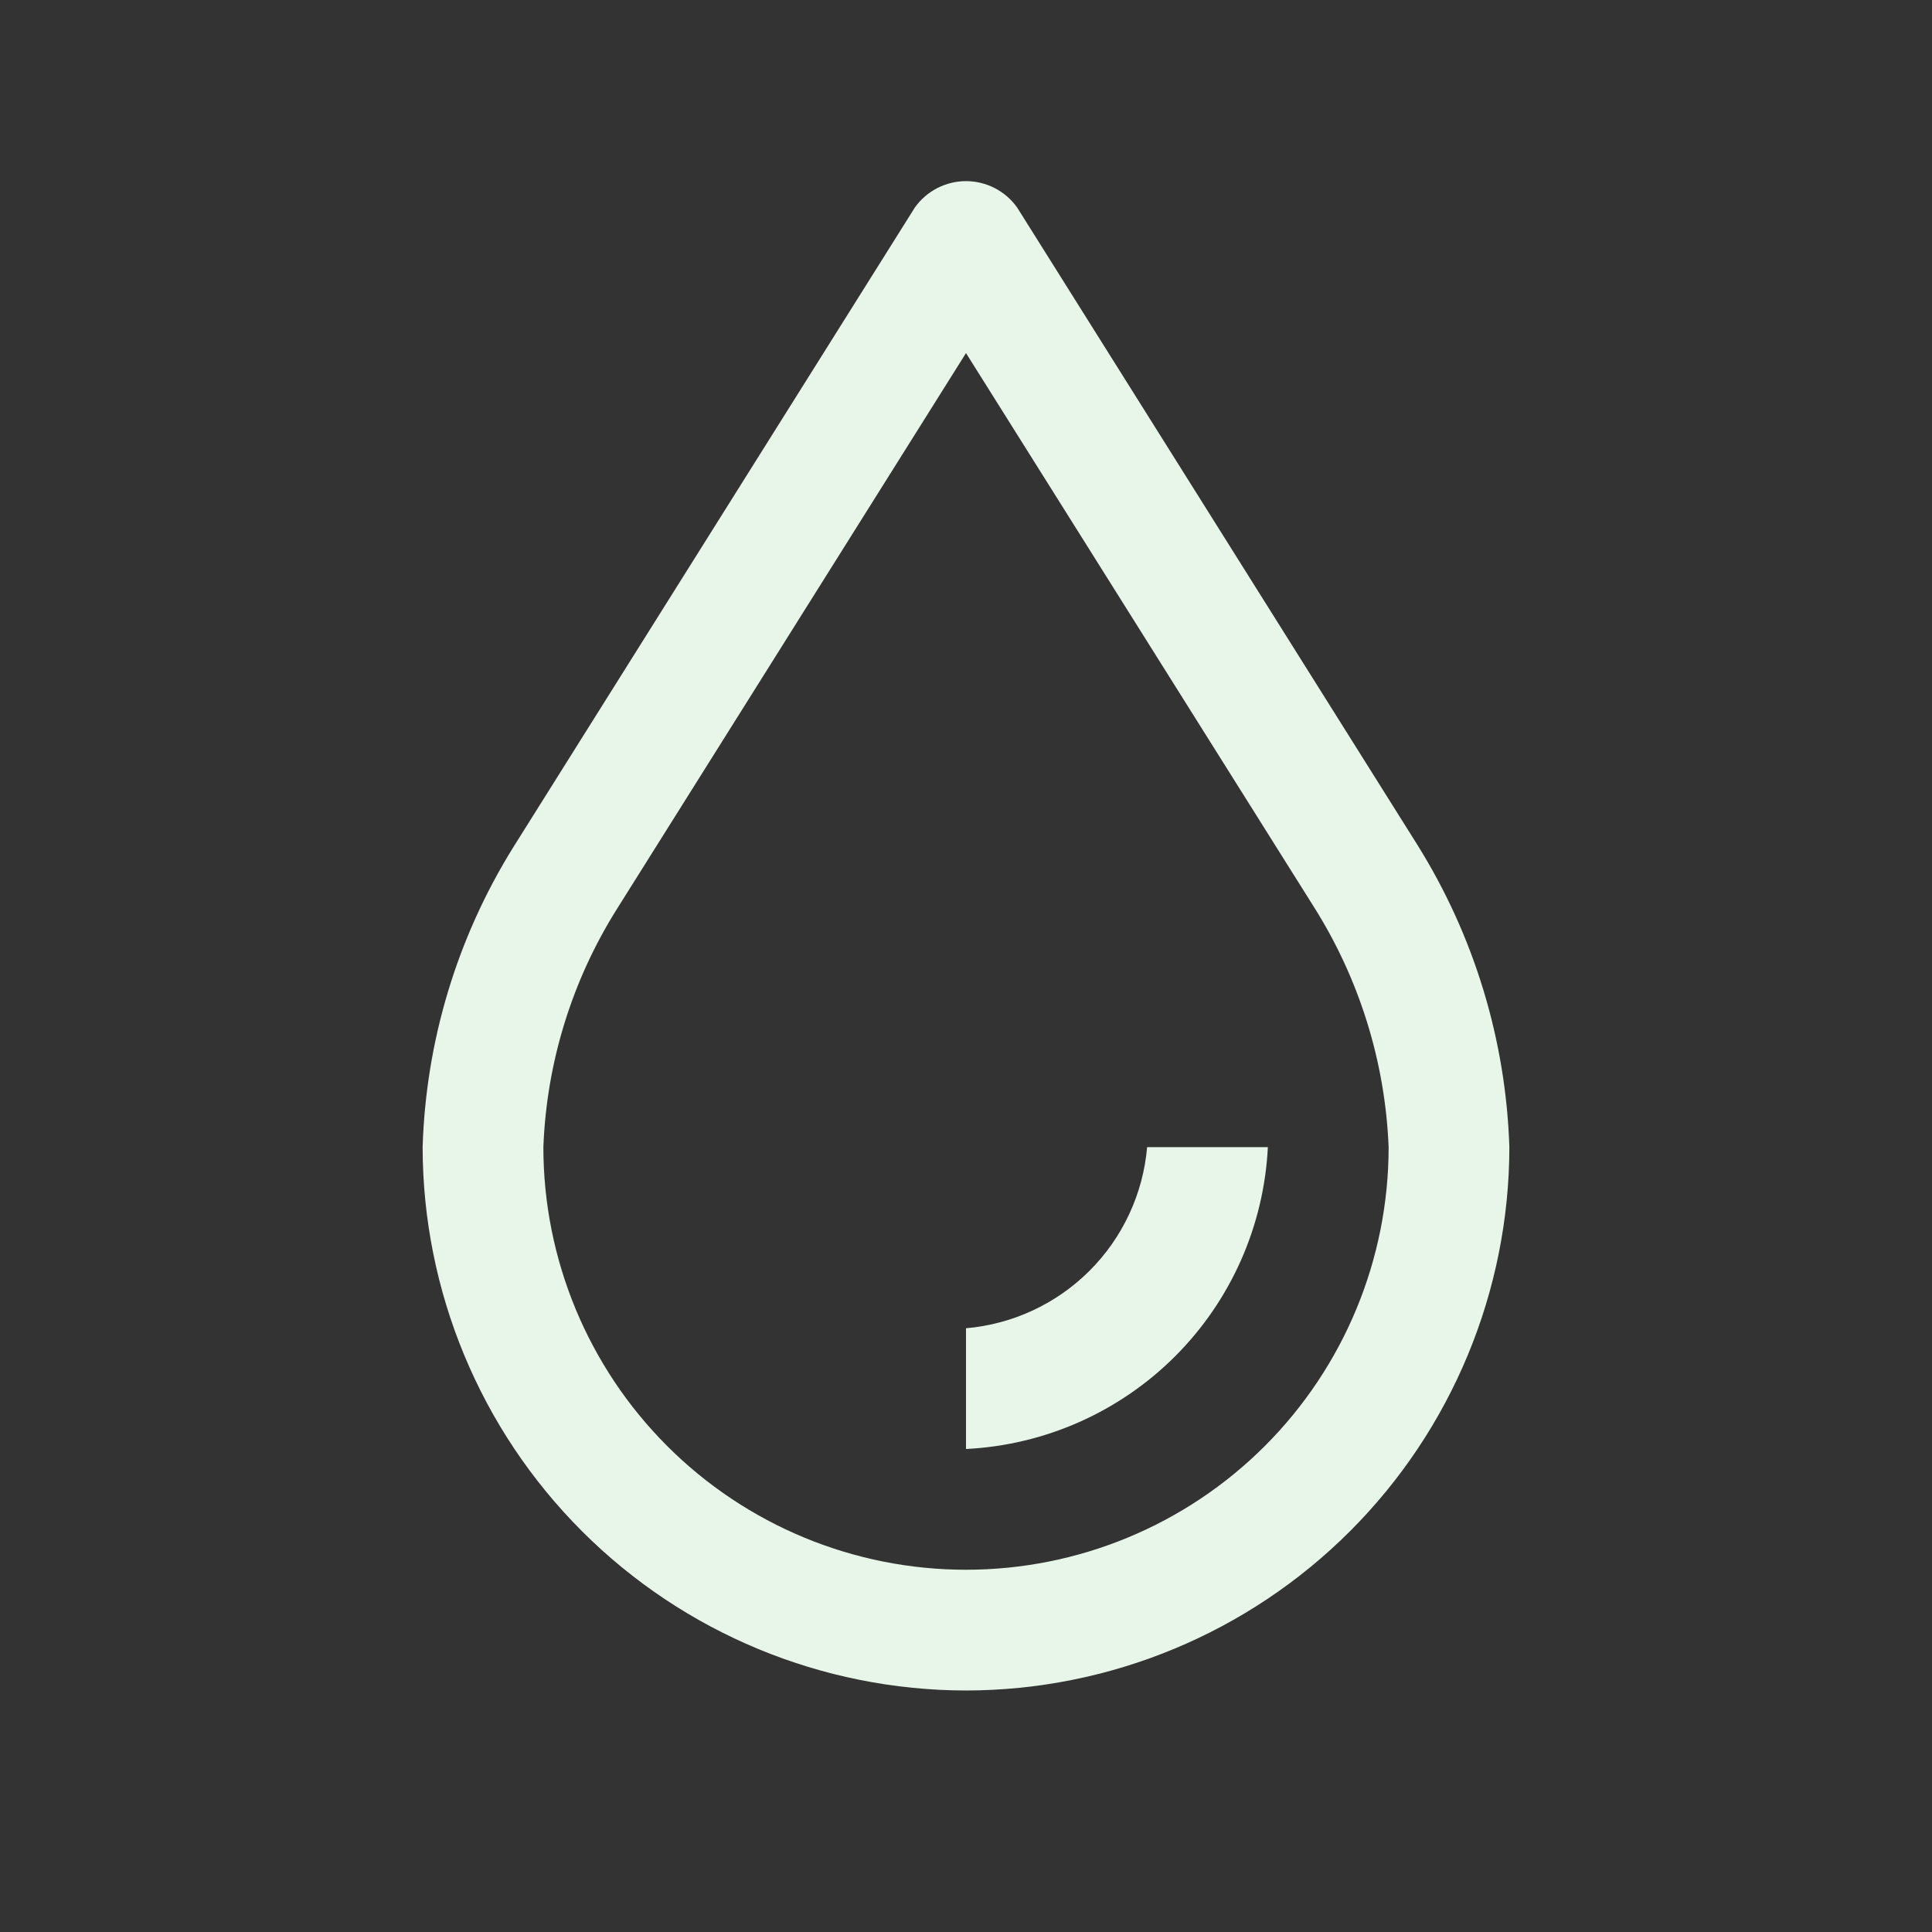 <svg width="32" height="32" viewBox="0 0 32 32" fill="none" xmlns="http://www.w3.org/2000/svg">
<rect x="0" y="0" width="32" height="32" fill="#333333" stroke="none"/>
<g id="ic-water">
<path id="Vector" d="M16 24V22C16.773 21.933 17.498 21.596 18.047 21.047C18.596 20.498 18.933 19.773 19 19H21C20.935 20.305 20.388 21.54 19.464 22.464C18.54 23.388 17.305 23.935 16 24Z" fill="#E8F5E9"/>
<path id="Vector_2" d="M16 28C13.614 27.997 11.326 27.048 9.639 25.361C7.952 23.674 7.003 21.386 7 19C7.054 17.246 7.569 15.537 8.494 14.045L15.153 3.437C15.249 3.302 15.376 3.192 15.523 3.116C15.671 3.04 15.834 3 16 3C16.166 3 16.329 3.04 16.477 3.116C16.624 3.192 16.751 3.302 16.847 3.437L23.476 13.993C24.417 15.499 24.942 17.226 25 19C24.997 21.386 24.048 23.674 22.361 25.361C20.674 27.048 18.386 27.997 16 28ZM16 5.848L10.218 15.056C9.473 16.241 9.053 17.601 9 19C9 20.857 9.738 22.637 11.05 23.95C12.363 25.263 14.143 26 16 26C17.857 26 19.637 25.263 20.95 23.95C22.262 22.637 23 20.857 23 19C22.943 17.582 22.512 16.203 21.752 15.005L16 5.848Z" fill="#E8F5E9"/>
</g>
</svg>

